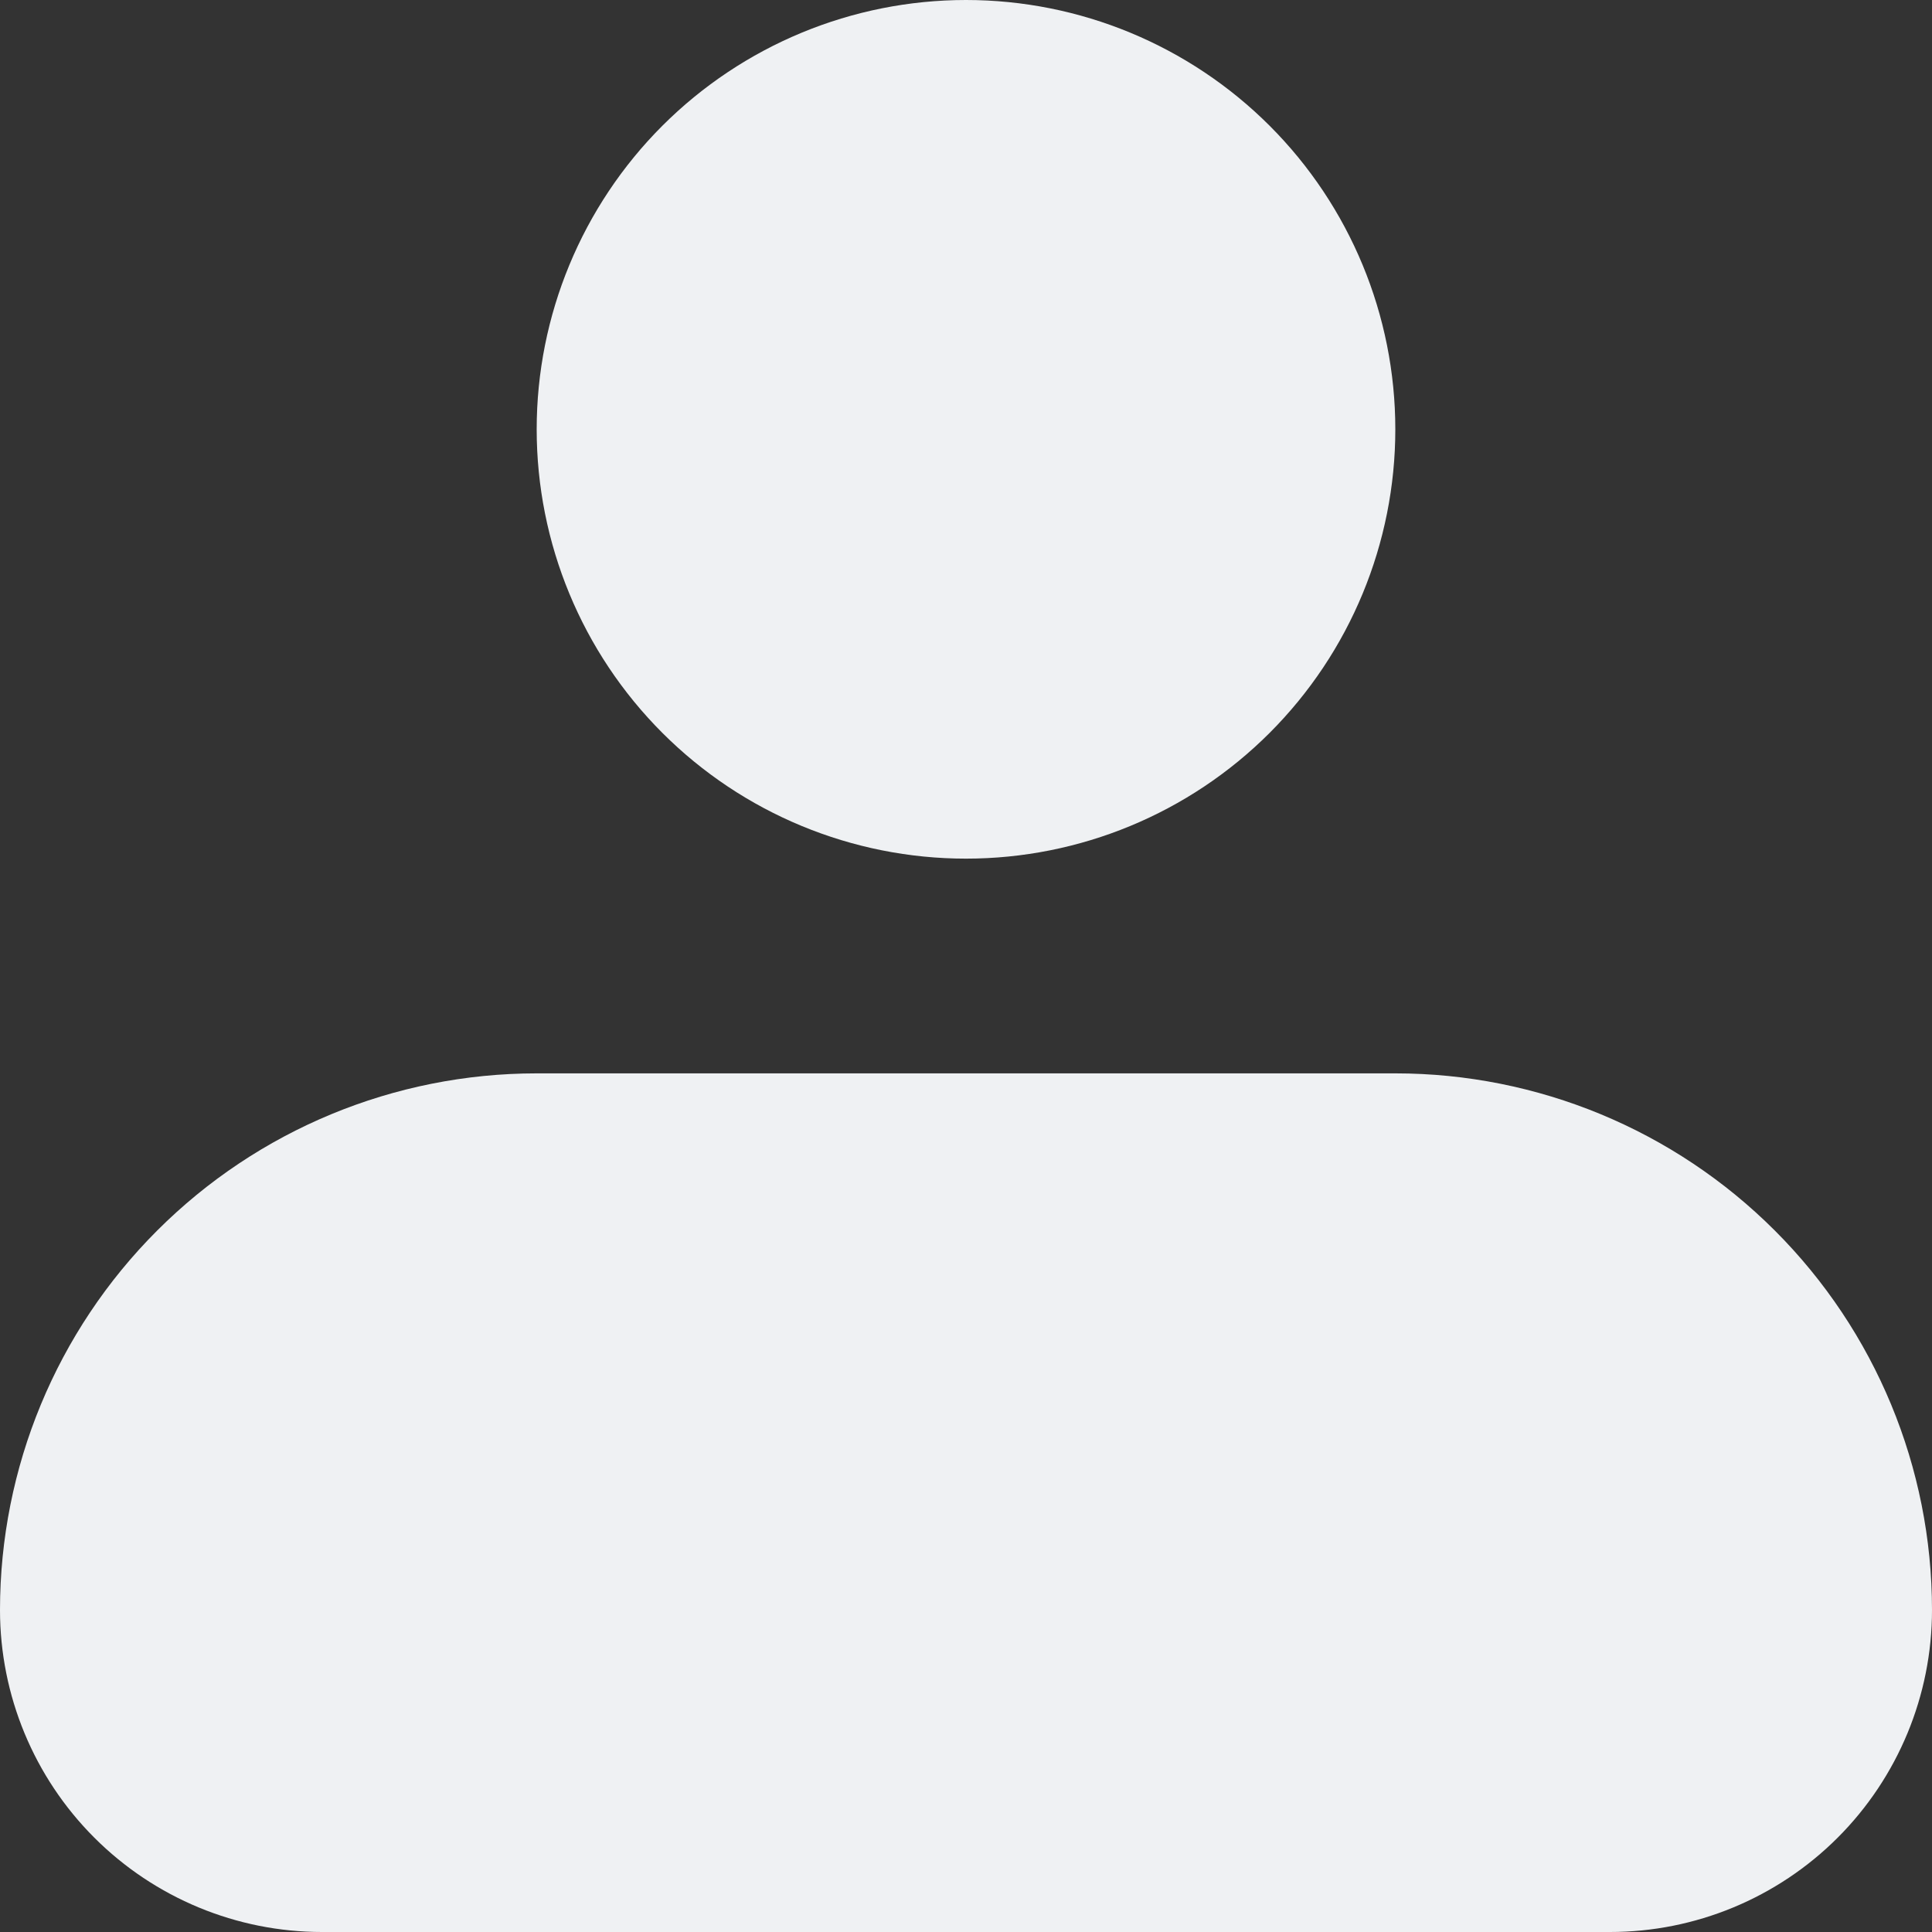 <svg width="28" height="28" viewBox="0 0 28 28" fill="none" xmlns="http://www.w3.org/2000/svg">
<rect x="0" y="0" width="28" height="28" fill="#333333" stroke="none"/>
<path fill-rule="evenodd" clip-rule="evenodd" d="M7.778 6.222C7.778 4.572 8.433 2.989 9.6 1.822C10.767 0.656 12.35 0 14 0C15.65 0 17.233 0.656 18.4 1.822C19.567 2.989 20.222 4.572 20.222 6.222C20.222 7.872 19.567 9.455 18.4 10.622C17.233 11.789 15.65 12.444 14 12.444C12.35 12.444 10.767 11.789 9.6 10.622C8.433 9.455 7.778 7.872 7.778 6.222ZM7.778 15.556C5.715 15.556 3.737 16.375 2.278 17.834C0.819 19.292 0 21.27 0 23.333C0 24.571 0.492 25.758 1.367 26.633C2.242 27.508 3.429 28 4.667 28H23.333C24.571 28 25.758 27.508 26.633 26.633C27.508 25.758 28 24.571 28 23.333C28 21.27 27.181 19.292 25.722 17.834C24.263 16.375 22.285 15.556 20.222 15.556H7.778Z" fill="#EFF1F3"/>
</svg>
